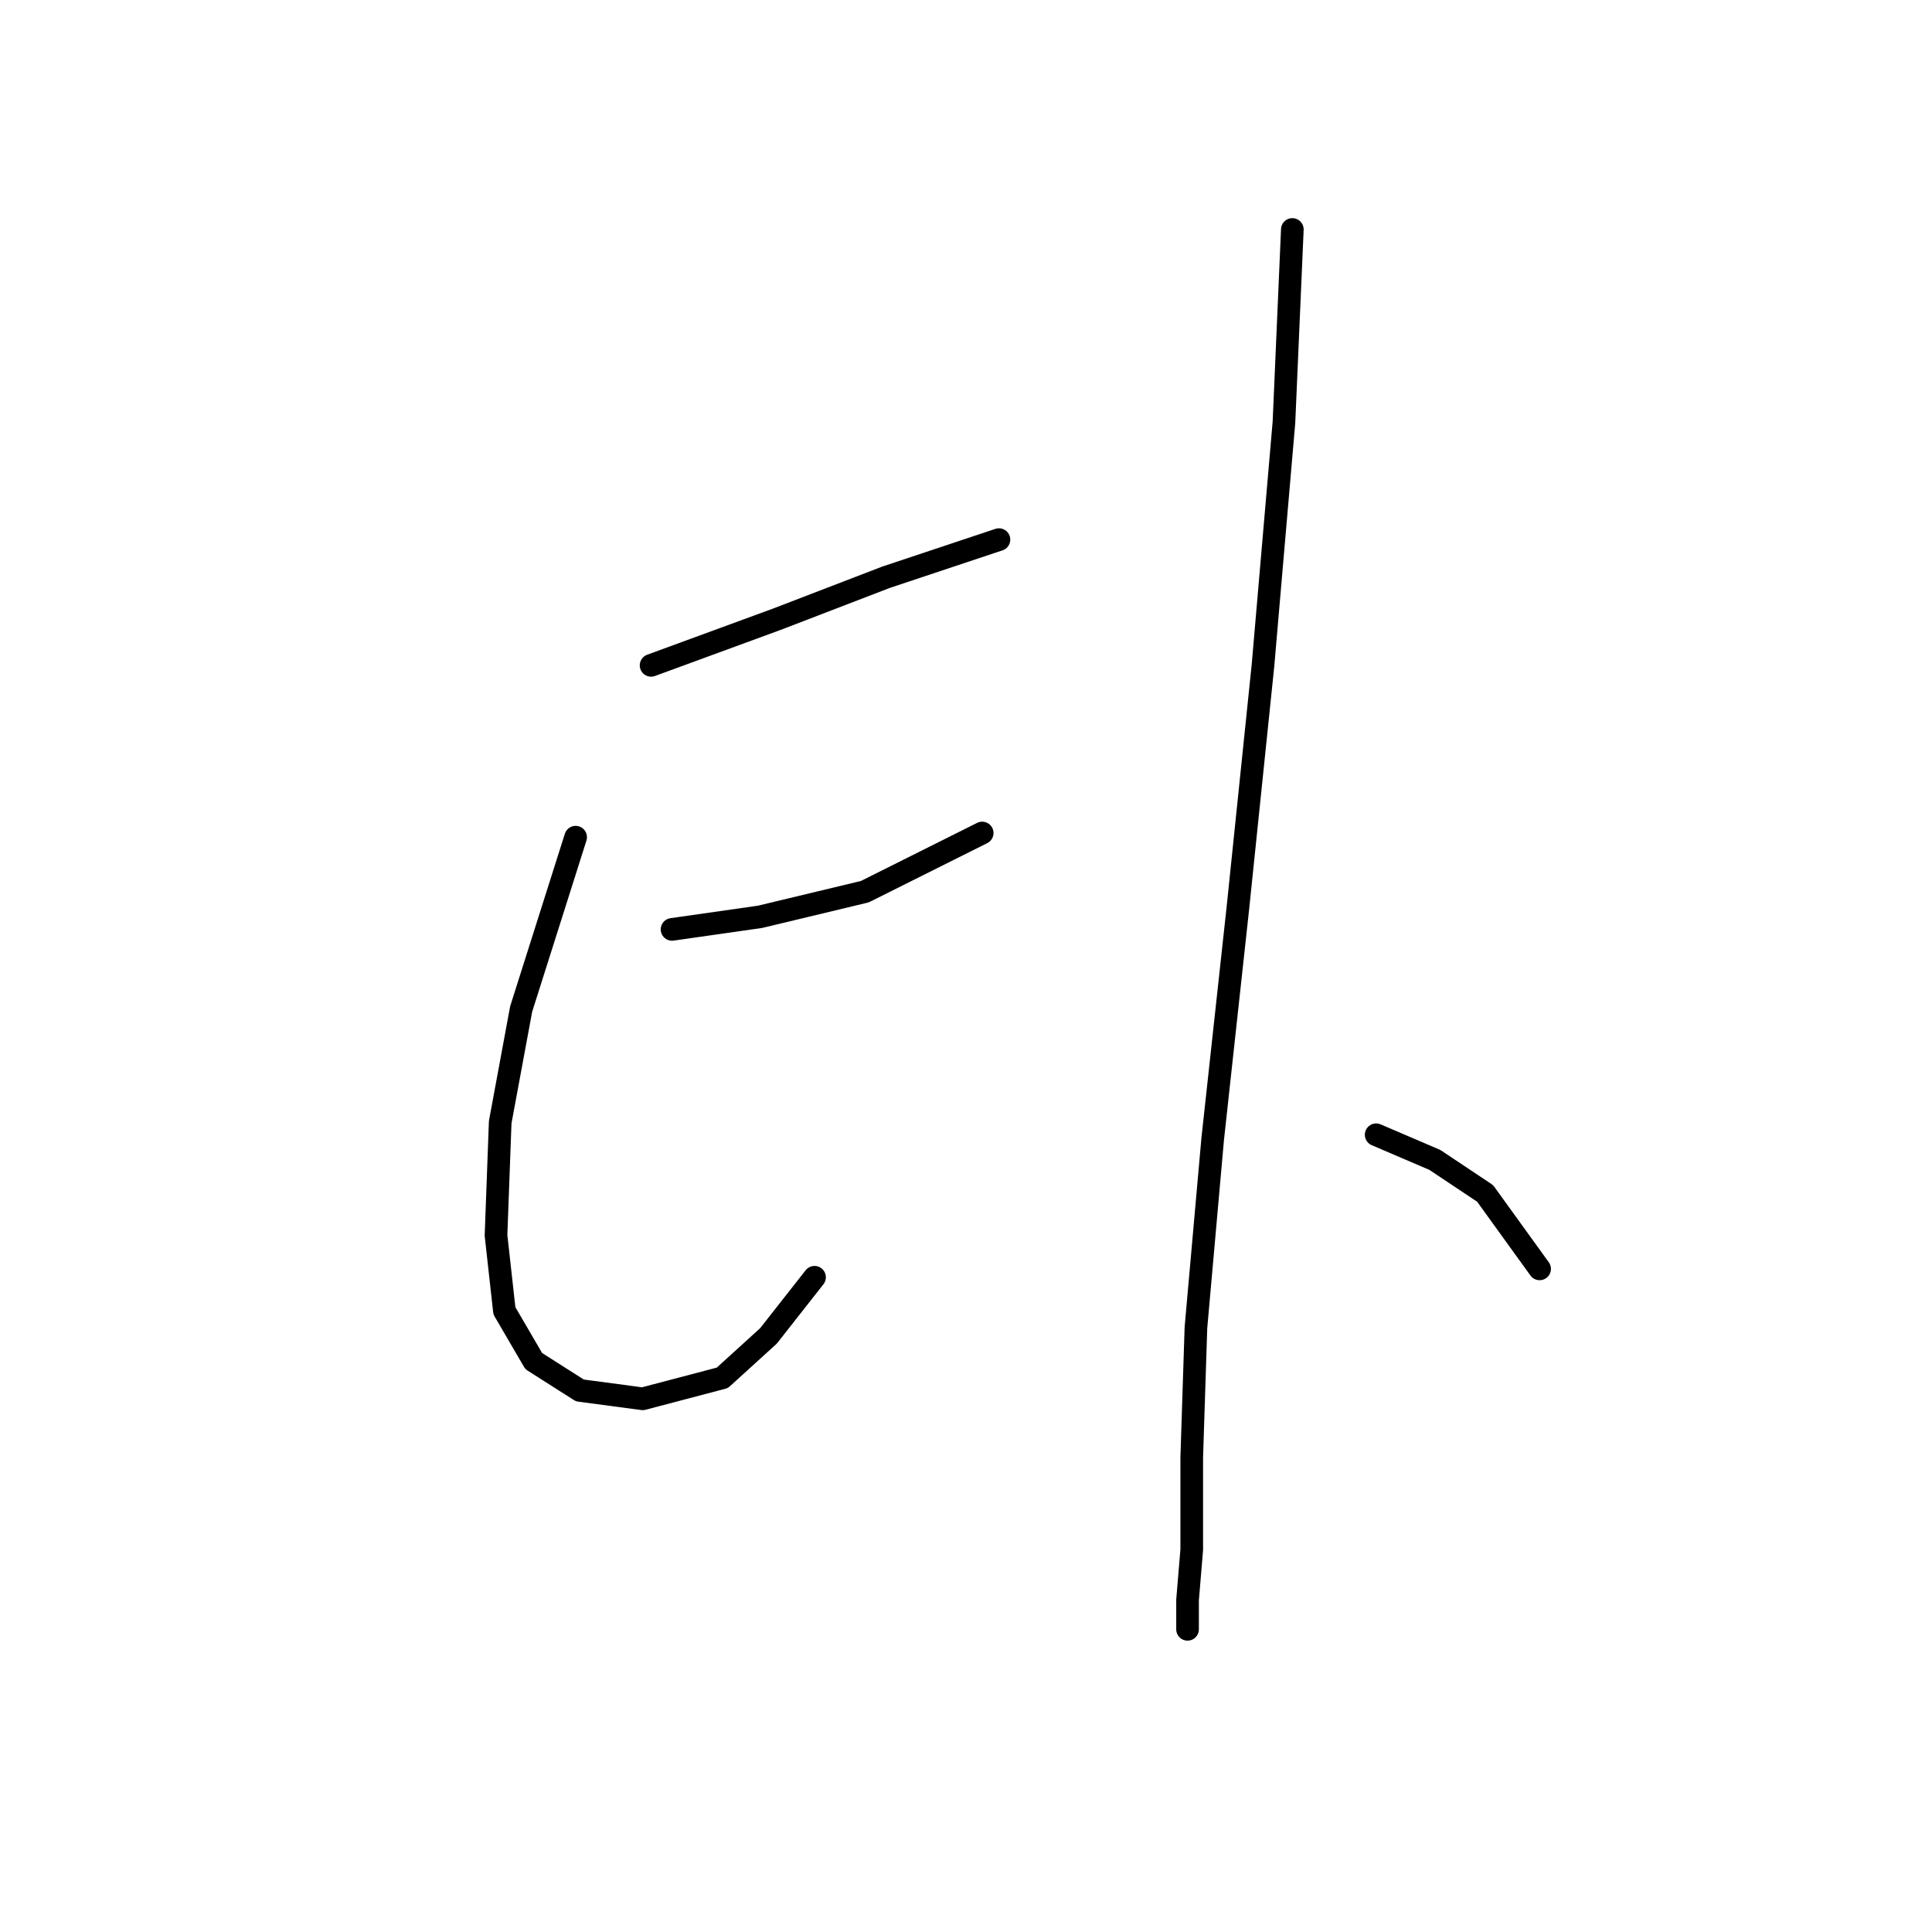 <?xml version="1.0" standalone="no"?>
    <svg width="256" height="256" xmlns="http://www.w3.org/2000/svg" version="1.1">
    <polyline stroke="black" stroke-width="3" stroke-linecap="round" fill="transparent" stroke-linejoin="round" points="86.272 88.163 102.932 82.054 117.372 76.501 127.368 73.168 132.366 71.502 132.366 71.502 132.366 71.502 " />
        <polyline stroke="black" stroke-width="3" stroke-linecap="round" fill="transparent" stroke-linejoin="round" points="76.275 110.932 69.056 133.702 66.279 148.696 65.724 163.691 66.834 173.687 70.722 180.351 76.831 184.239 85.161 185.35 95.713 182.573 101.822 177.019 107.931 169.244 107.931 169.244 " />
        <polyline stroke="black" stroke-width="3" stroke-linecap="round" fill="transparent" stroke-linejoin="round" points="89.049 123.15 100.711 121.484 114.595 118.152 130.145 110.377 130.145 110.377 " />
        <polyline stroke="black" stroke-width="3" stroke-linecap="round" fill="transparent" stroke-linejoin="round" points="171.241 30.406 170.13 55.952 167.353 88.163 164.021 120.373 160.689 150.918 158.468 175.909 157.912 193.125 157.912 205.342 157.357 212.006 157.357 215.894 157.357 215.894 " />
        <polyline stroke="black" stroke-width="3" stroke-linecap="round" fill="transparent" stroke-linejoin="round" points="182.348 150.362 190.123 153.694 196.787 158.137 204.006 168.134 204.006 168.134 " />
        </svg>